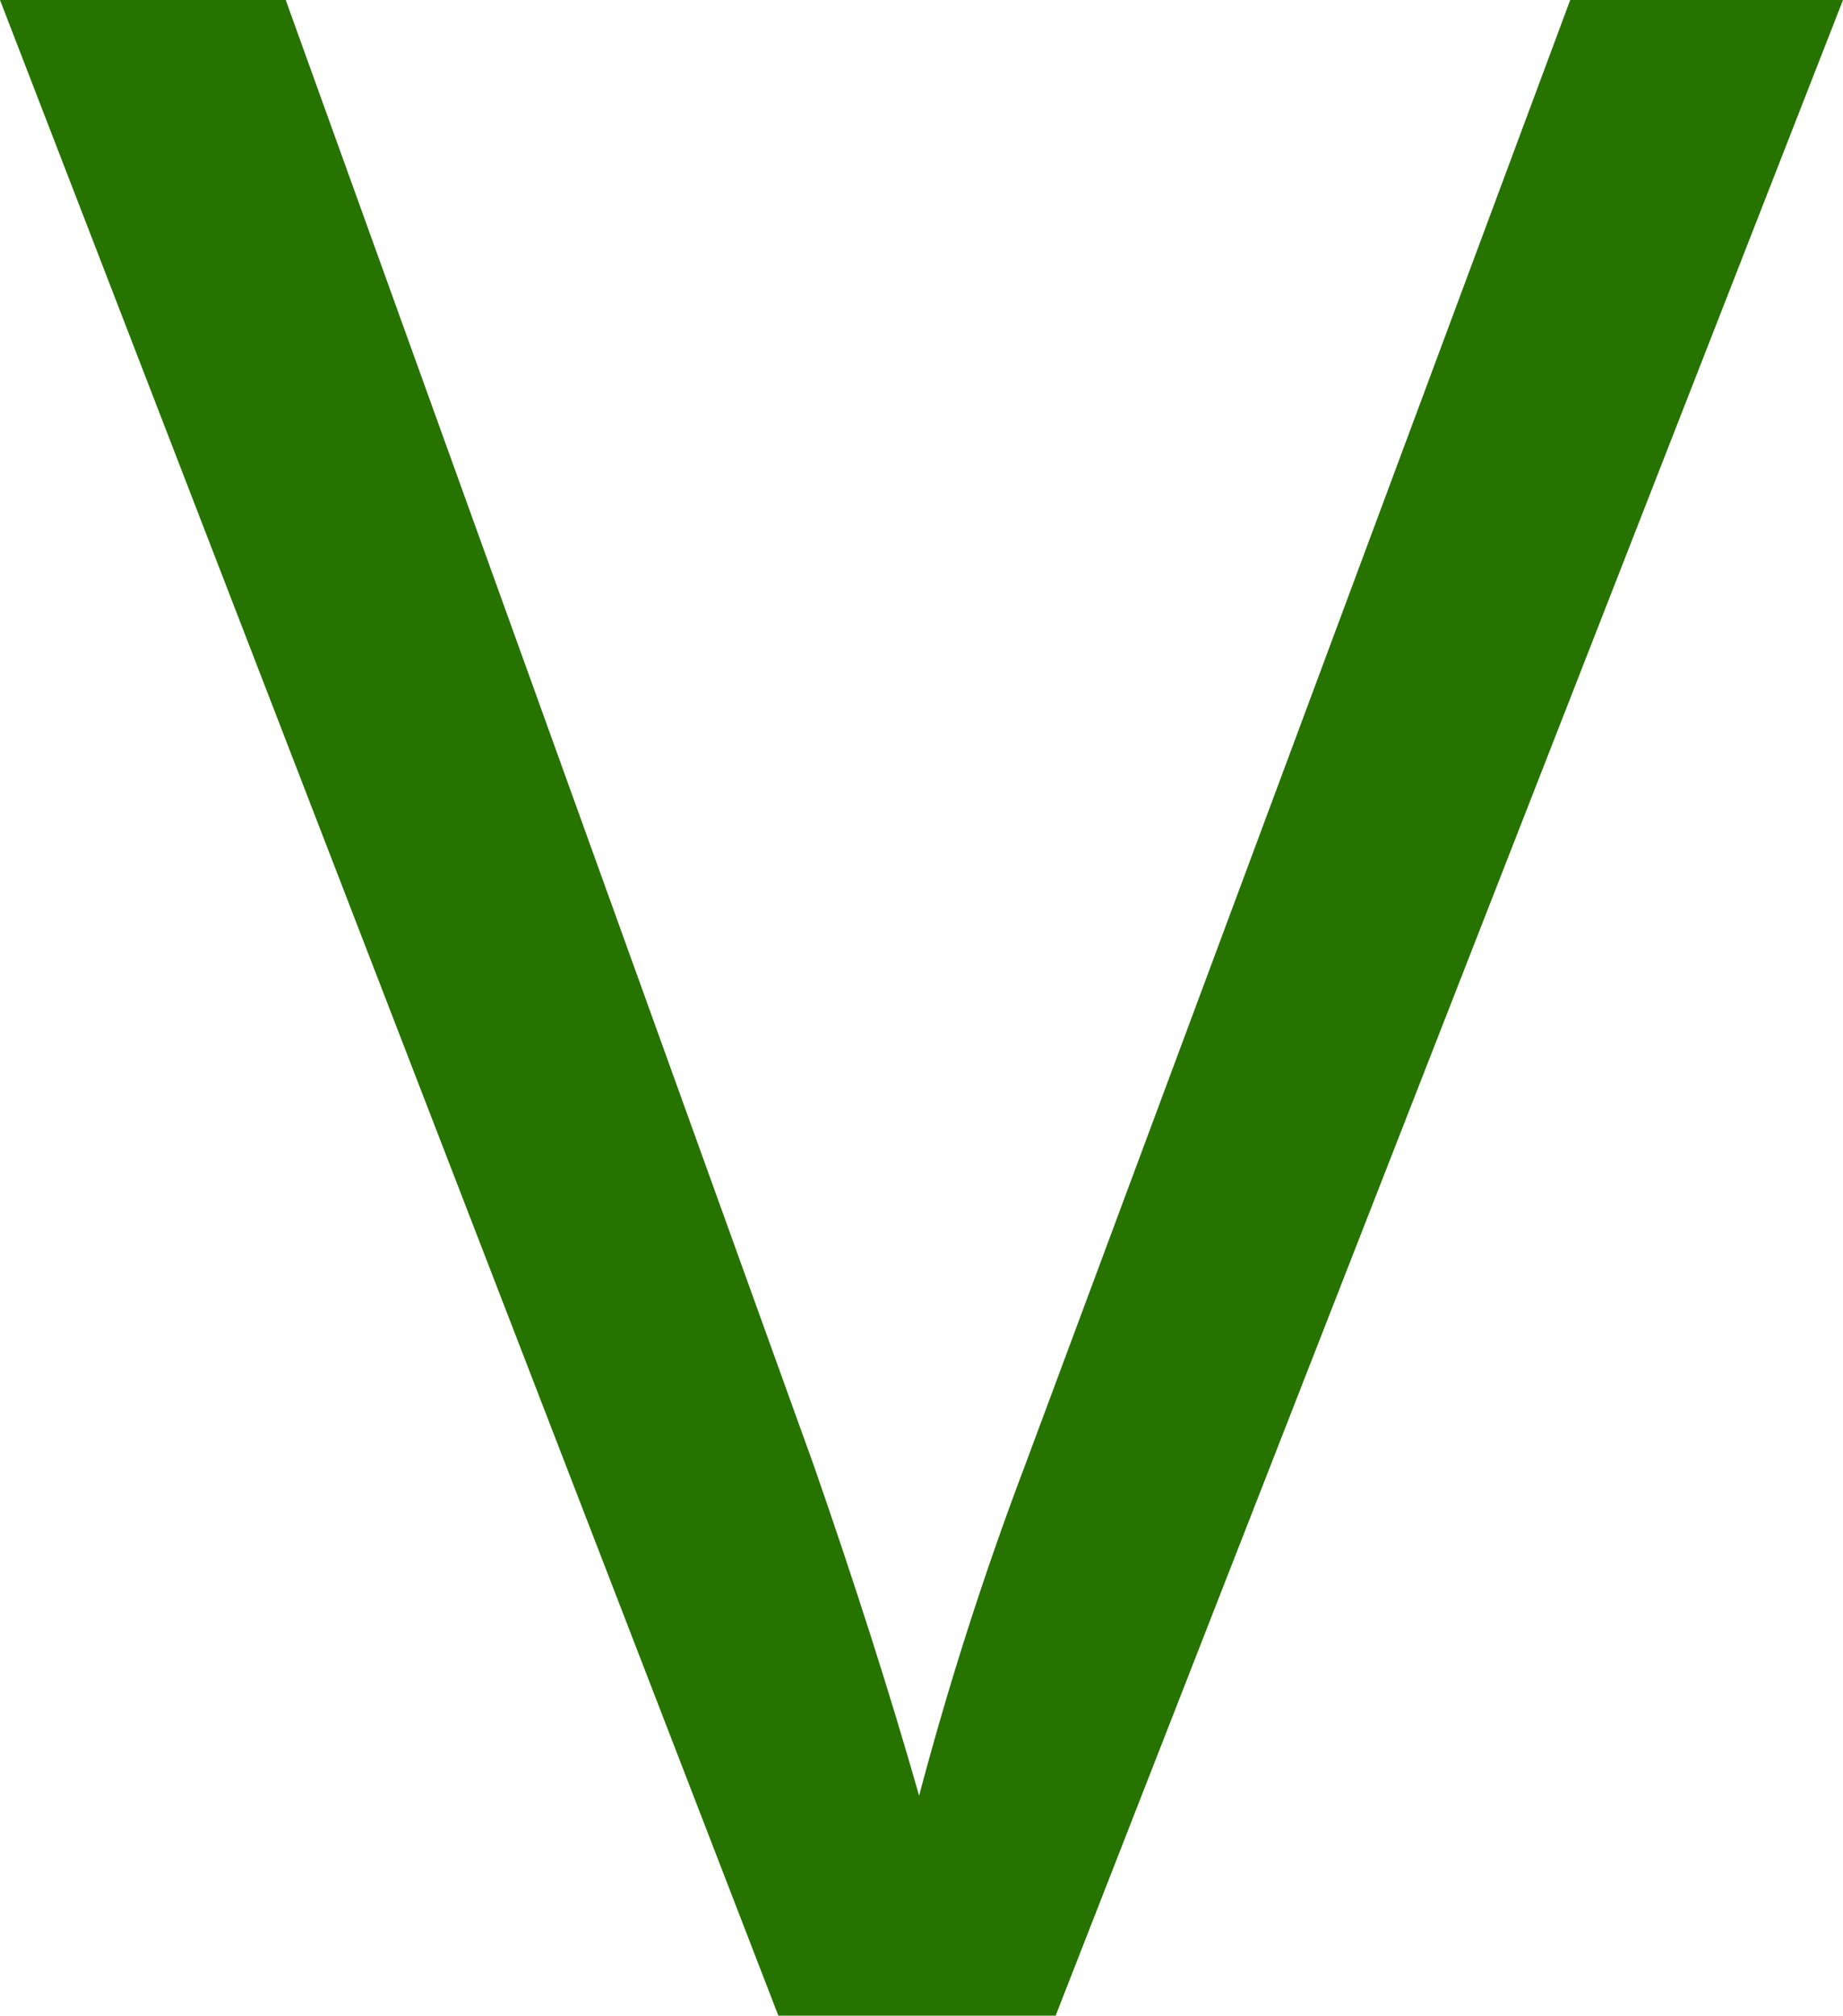 <?xml version="1.0" encoding="UTF-8" standalone="no"?>
<svg viewBox="0.047 -7.156 6.547 7.156"
 xmlns="http://www.w3.org/2000/svg" xmlns:xlink="http://www.w3.org/1999/xlink"  version="1.2" baseProfile="tiny">
<title>Qt SVG Document</title>
<desc>Generated with Qt</desc>
<defs>
</defs>
<g fill="none" stroke="black" stroke-width="1" fill-rule="evenodd" stroke-linecap="square" stroke-linejoin="bevel" >

<g fill="#267300" fill-opacity="1" stroke="none" transform="matrix(1,0,0,1,0,0)"
font-family="Arial" font-size="7" font-weight="400" font-style="normal" 
>
<path vector-effect="none" fill-rule="nonzero" d="M2.812,0 L0.047,-7.156 L1.062,-7.156 L2.938,-1.953 C3.083,-1.536 3.208,-1.146 3.312,-0.781 C3.417,-1.177 3.542,-1.568 3.688,-1.953 L5.625,-7.156 L6.594,-7.156 L3.797,0 L2.812,0"/>
</g>
</g>
</svg>

